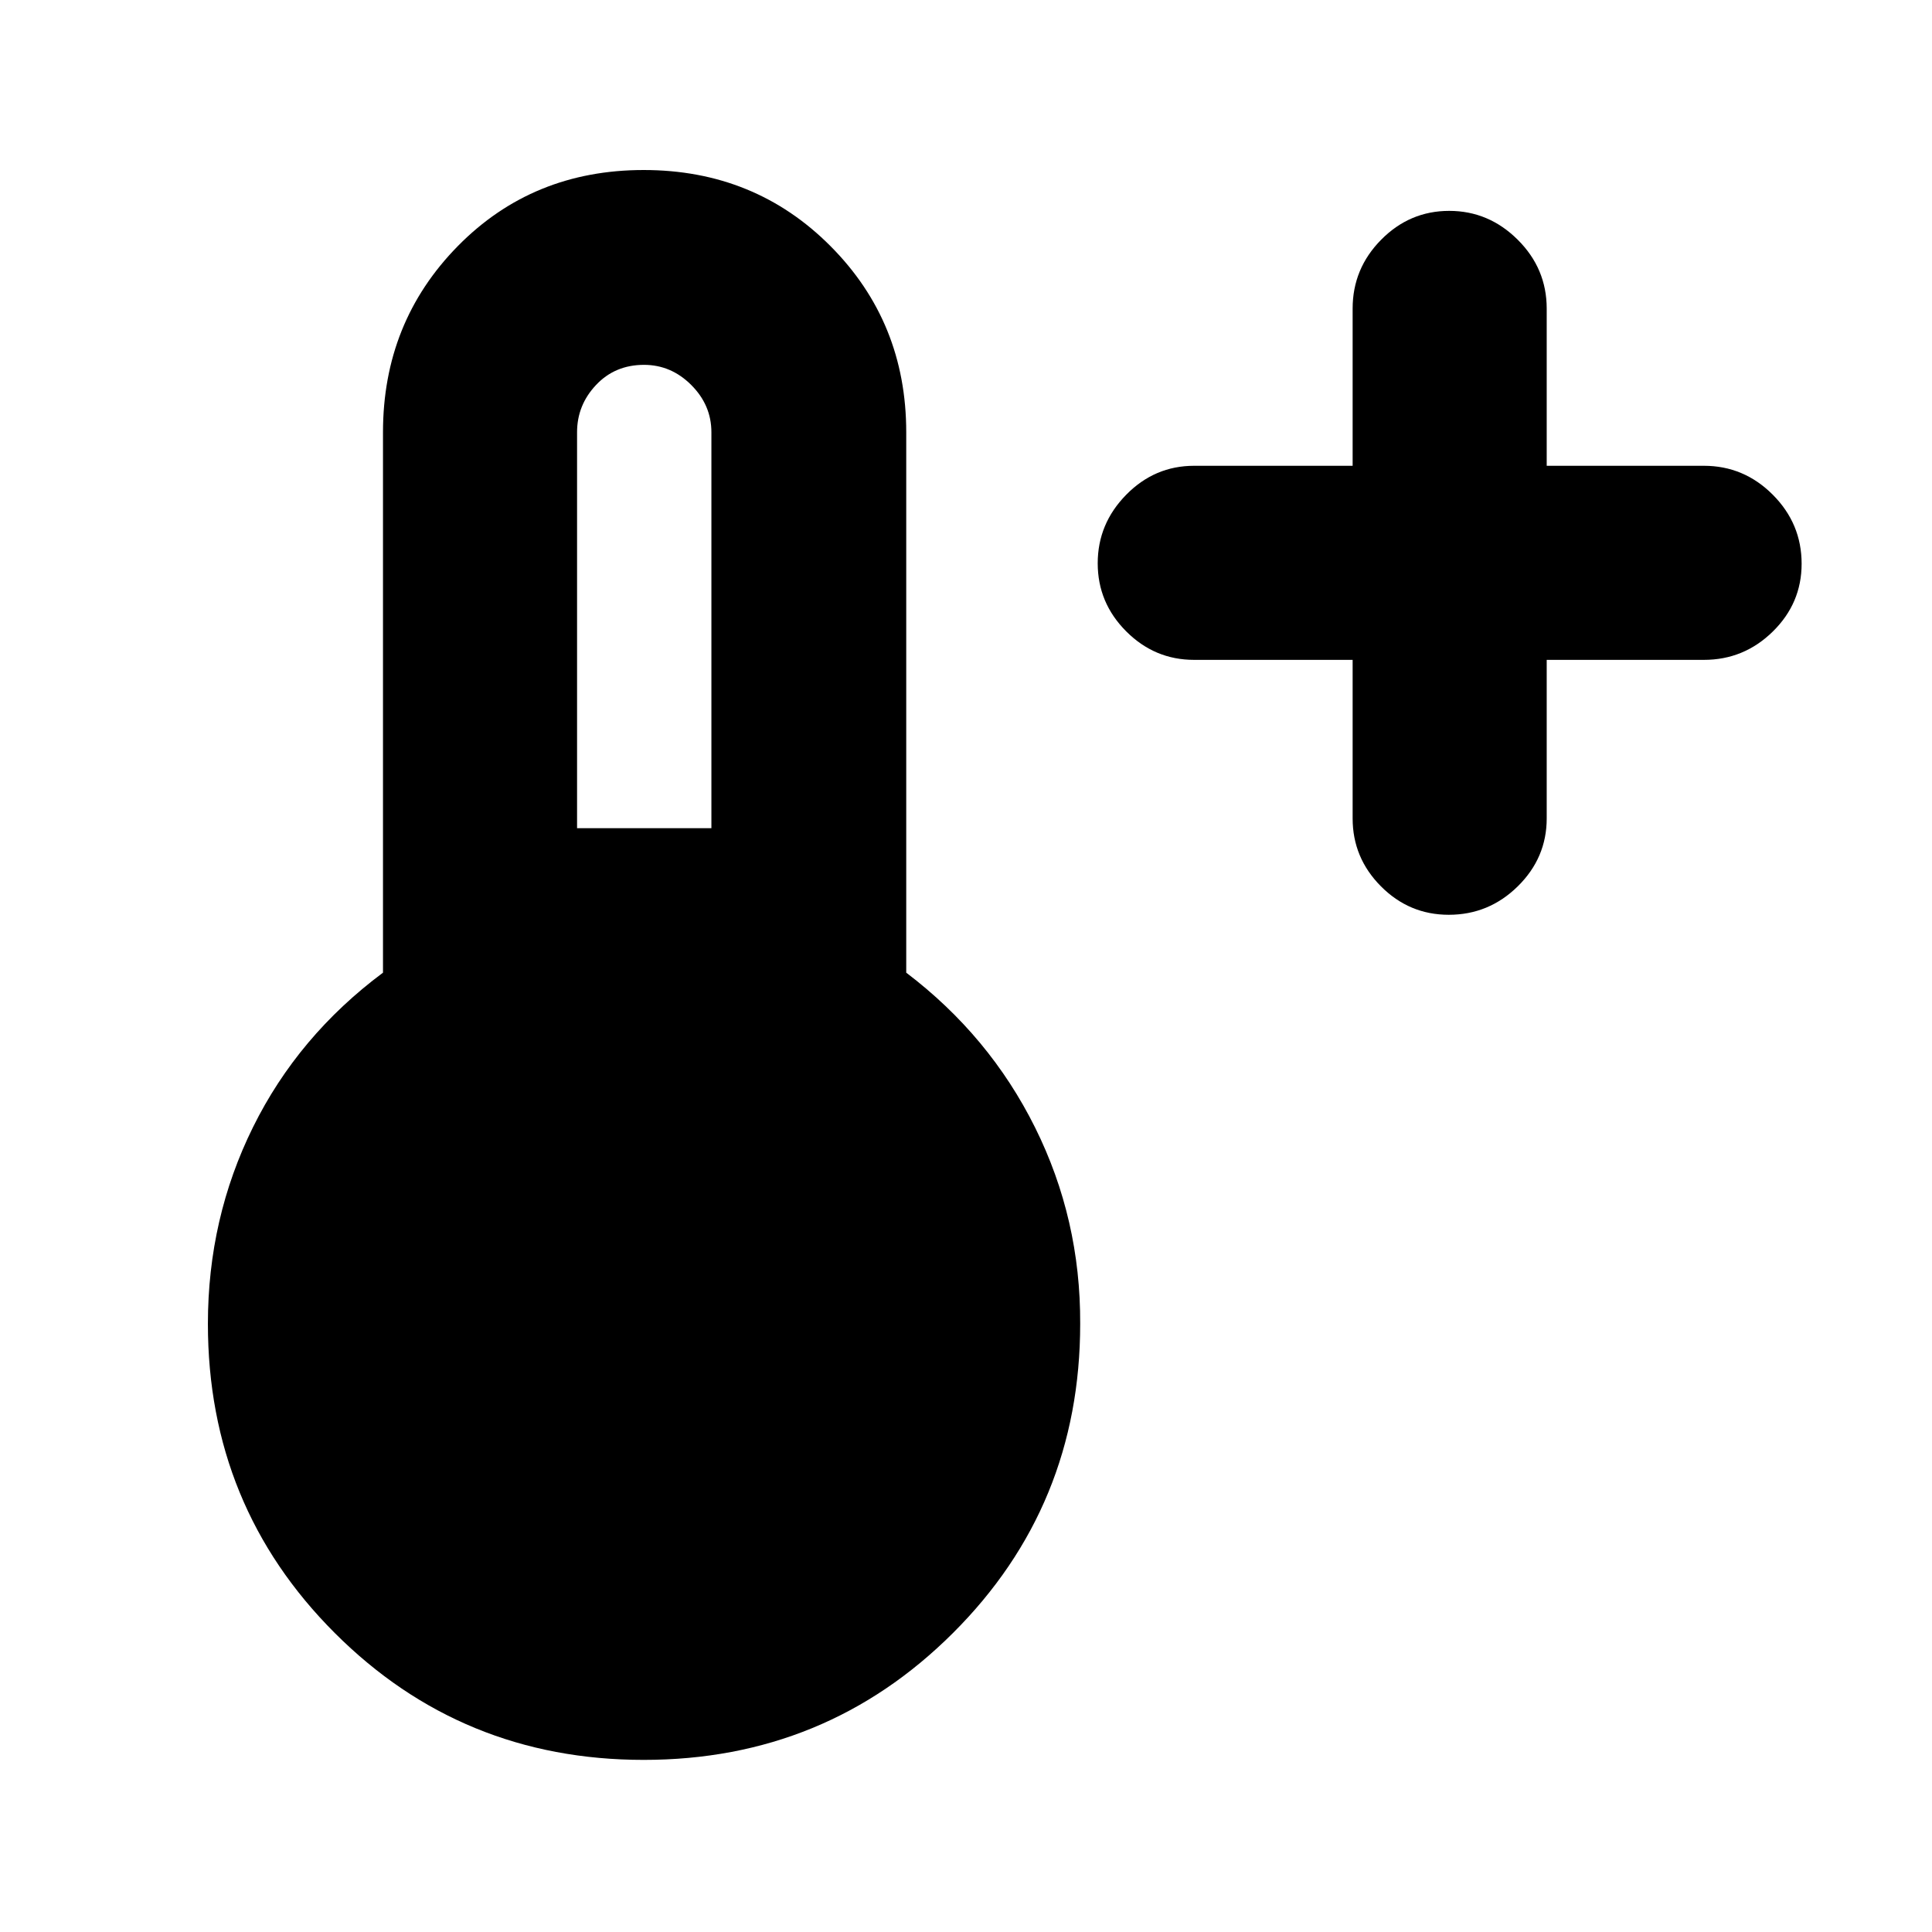 <svg xmlns="http://www.w3.org/2000/svg" height="40" viewBox="0 -960 960 960" width="40"><path d="M672.116-632.116h-78.783q-19.595 0-33.739-14.175-14.145-14.175-14.145-33.814 0-19.64 14.145-34.043 14.144-14.403 33.739-14.403h78.783v-78.116q0-19.878 14.175-34.214 14.175-14.337 33.814-14.337 19.64 0 34.043 14.337 14.403 14.336 14.403 34.214v78.116h78.116q19.878 0 34.214 14.37 14.337 14.37 14.337 34.298 0 19.645-14.337 33.706-14.336 14.061-34.214 14.061h-78.116v78.783q0 19.595-14.37 33.739-14.37 14.145-34.298 14.145-19.645 0-33.706-14.145-14.061-14.144-14.061-33.739v-78.783ZM319.859-85.523q-90.464 0-153.509-63.045-63.045-63.045-63.045-153.65 0-52.399 22.428-97.728 22.427-45.329 64.572-76.741v-268.53q0-54.686 37.176-92.495 37.177-37.809 92.362-37.809 55.186 0 92.823 37.809 37.637 37.809 37.637 92.495v268.53q41.392 31.412 64.03 76.958 22.637 45.547 22.405 97.511 0 90.605-63.208 153.65T319.859-85.523ZM286.74-548.492h66.752v-196.725q0-13.474-10.009-23.483T320-778.709q-14.416 0-23.838 10.009t-9.422 23.483v196.725Z"/></svg>